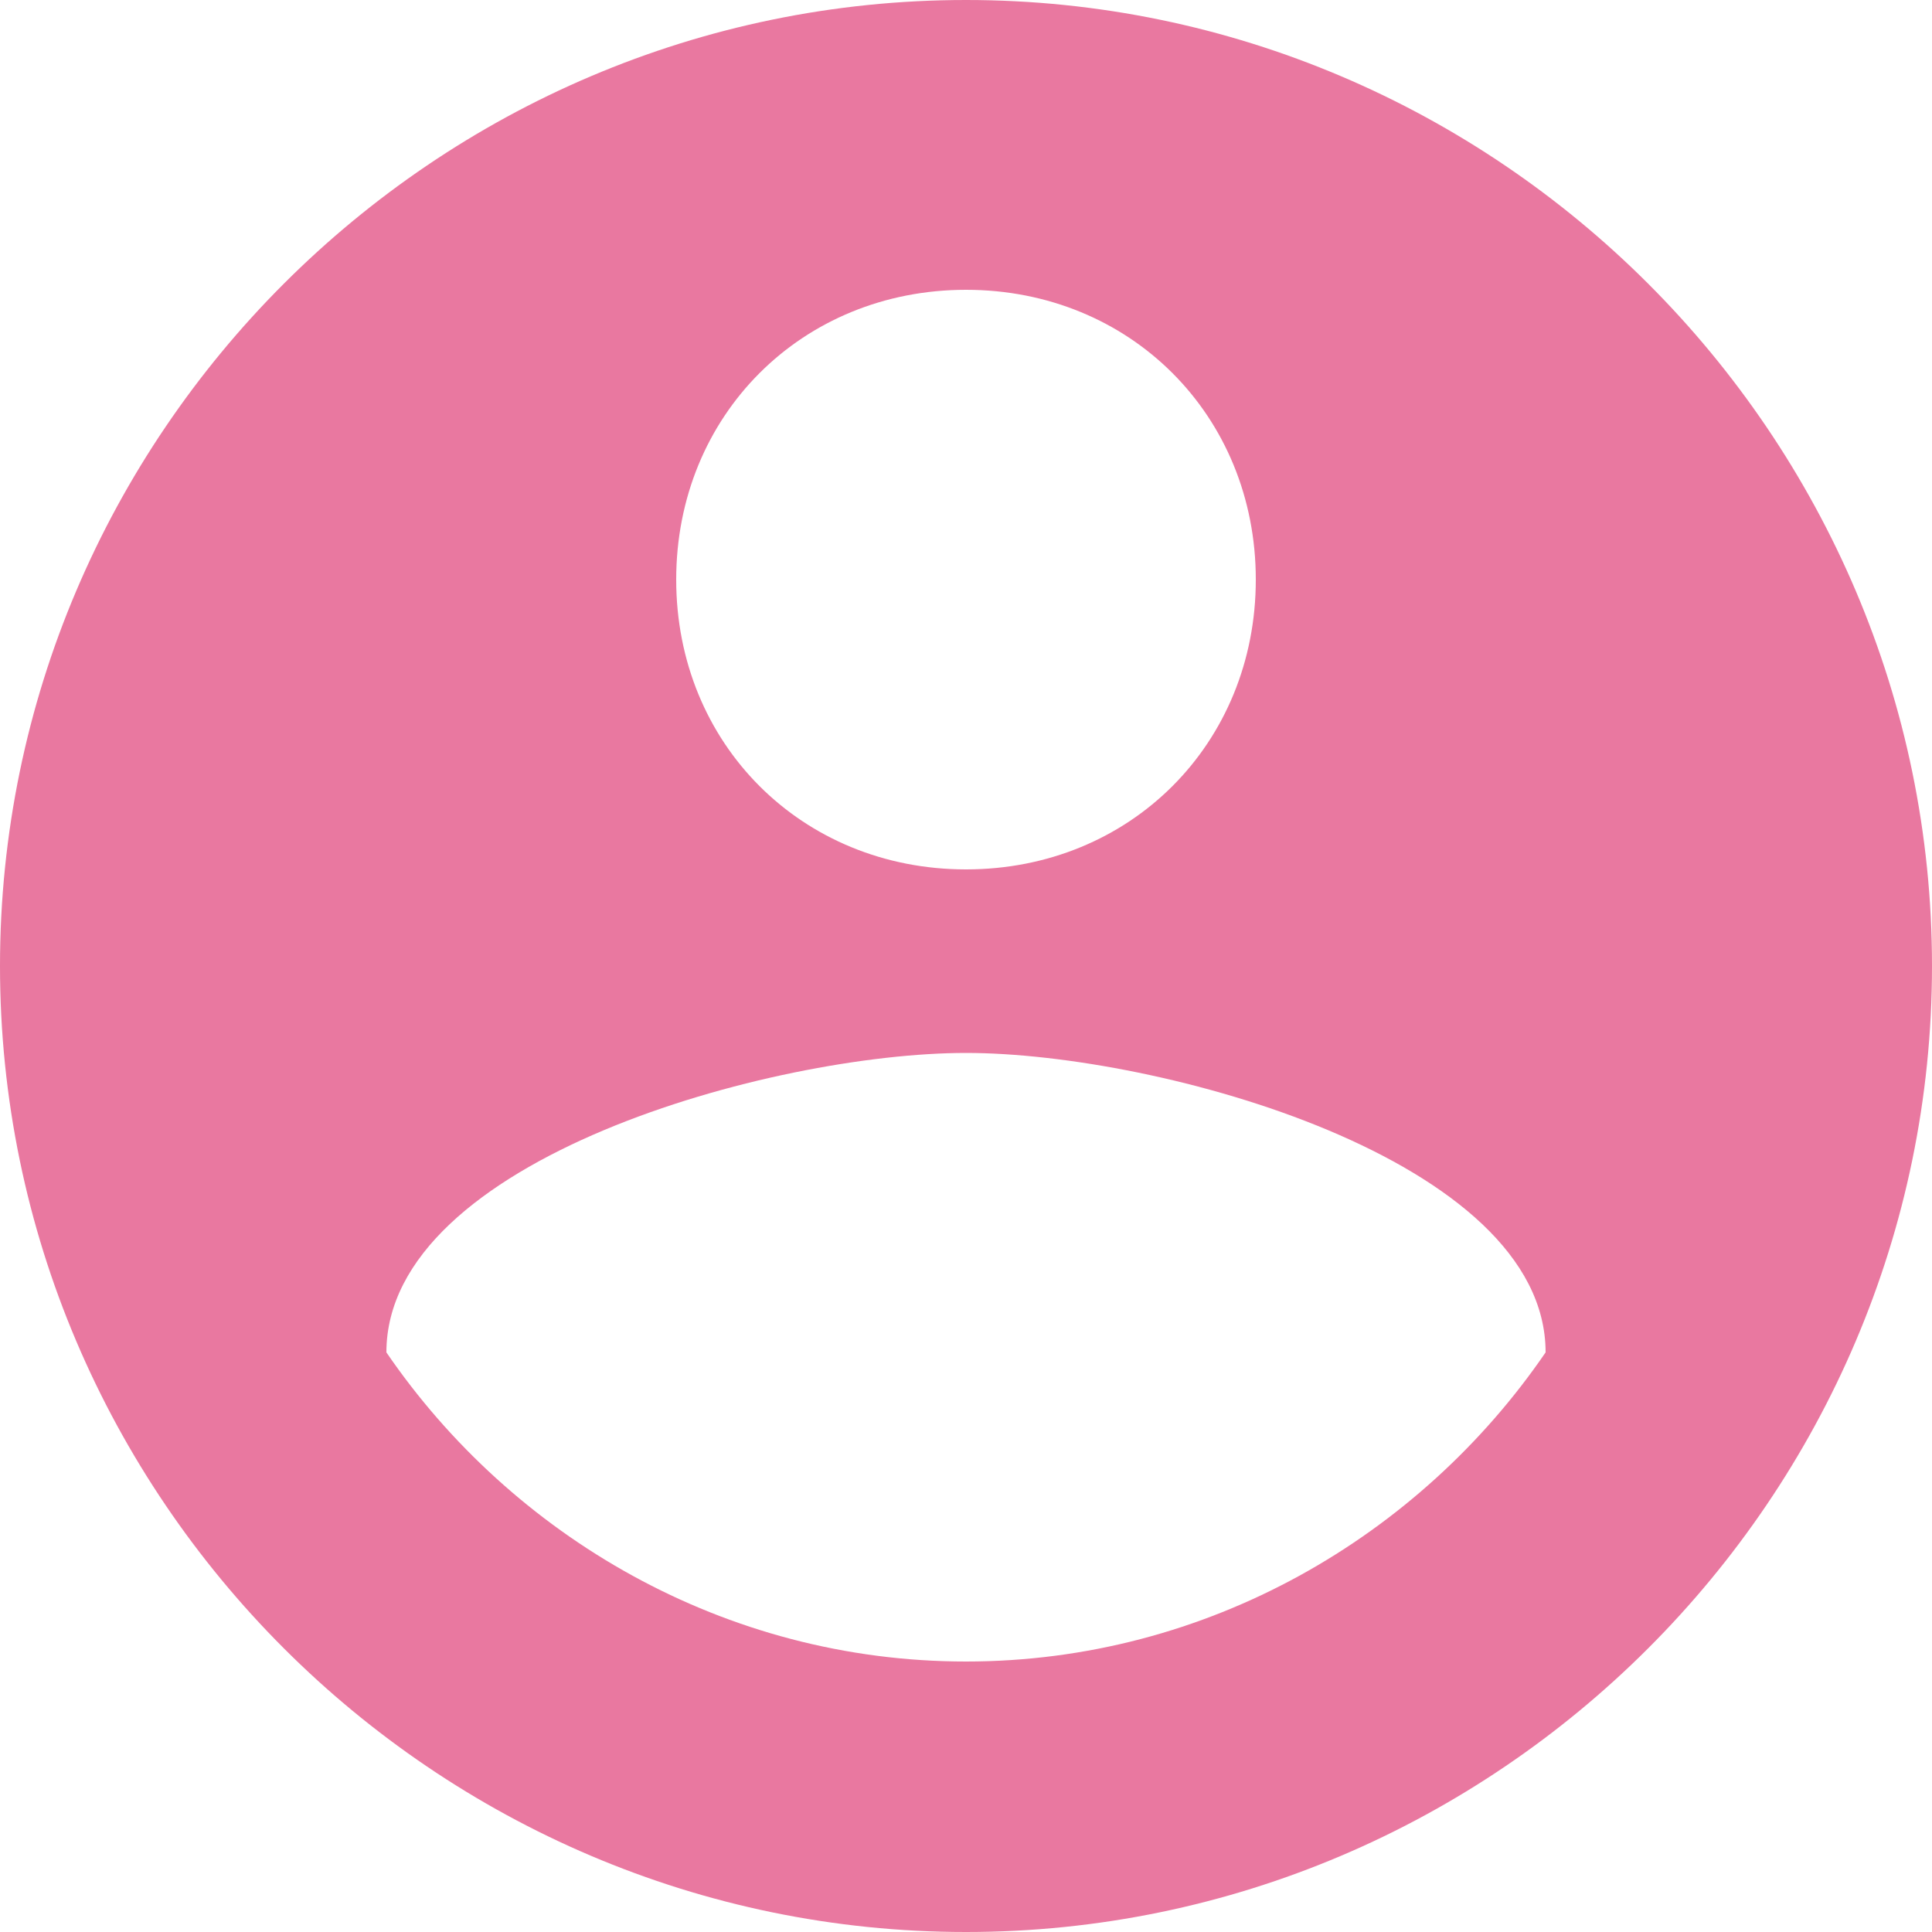 <svg width="42" height="42" viewBox="0 0 42 42" fill="none" xmlns="http://www.w3.org/2000/svg">
<rect width="42" height="42" fill="white"/>
<path d="M21 0C9.45 0 0 9.45 0 21C0 32.55 9.45 42 21 42C32.55 42 42 32.55 42 21C42 9.45 32.55 0 21 0ZM21 6.3C24.57 6.3 27.3 9.03 27.3 12.6C27.3 16.17 24.57 18.9 21 18.9C17.43 18.9 14.7 16.17 14.7 12.6C14.7 9.03 17.43 6.3 21 6.3ZM21 36.12C15.75 36.12 11.13 33.39 8.4 29.4C8.4 25.2 16.8 22.89 21 22.89C25.2 22.89 33.6 25.2 33.6 29.4C30.87 33.39 26.25 36.12 21 36.12Z" fill="#E978A0"/>
</svg>
